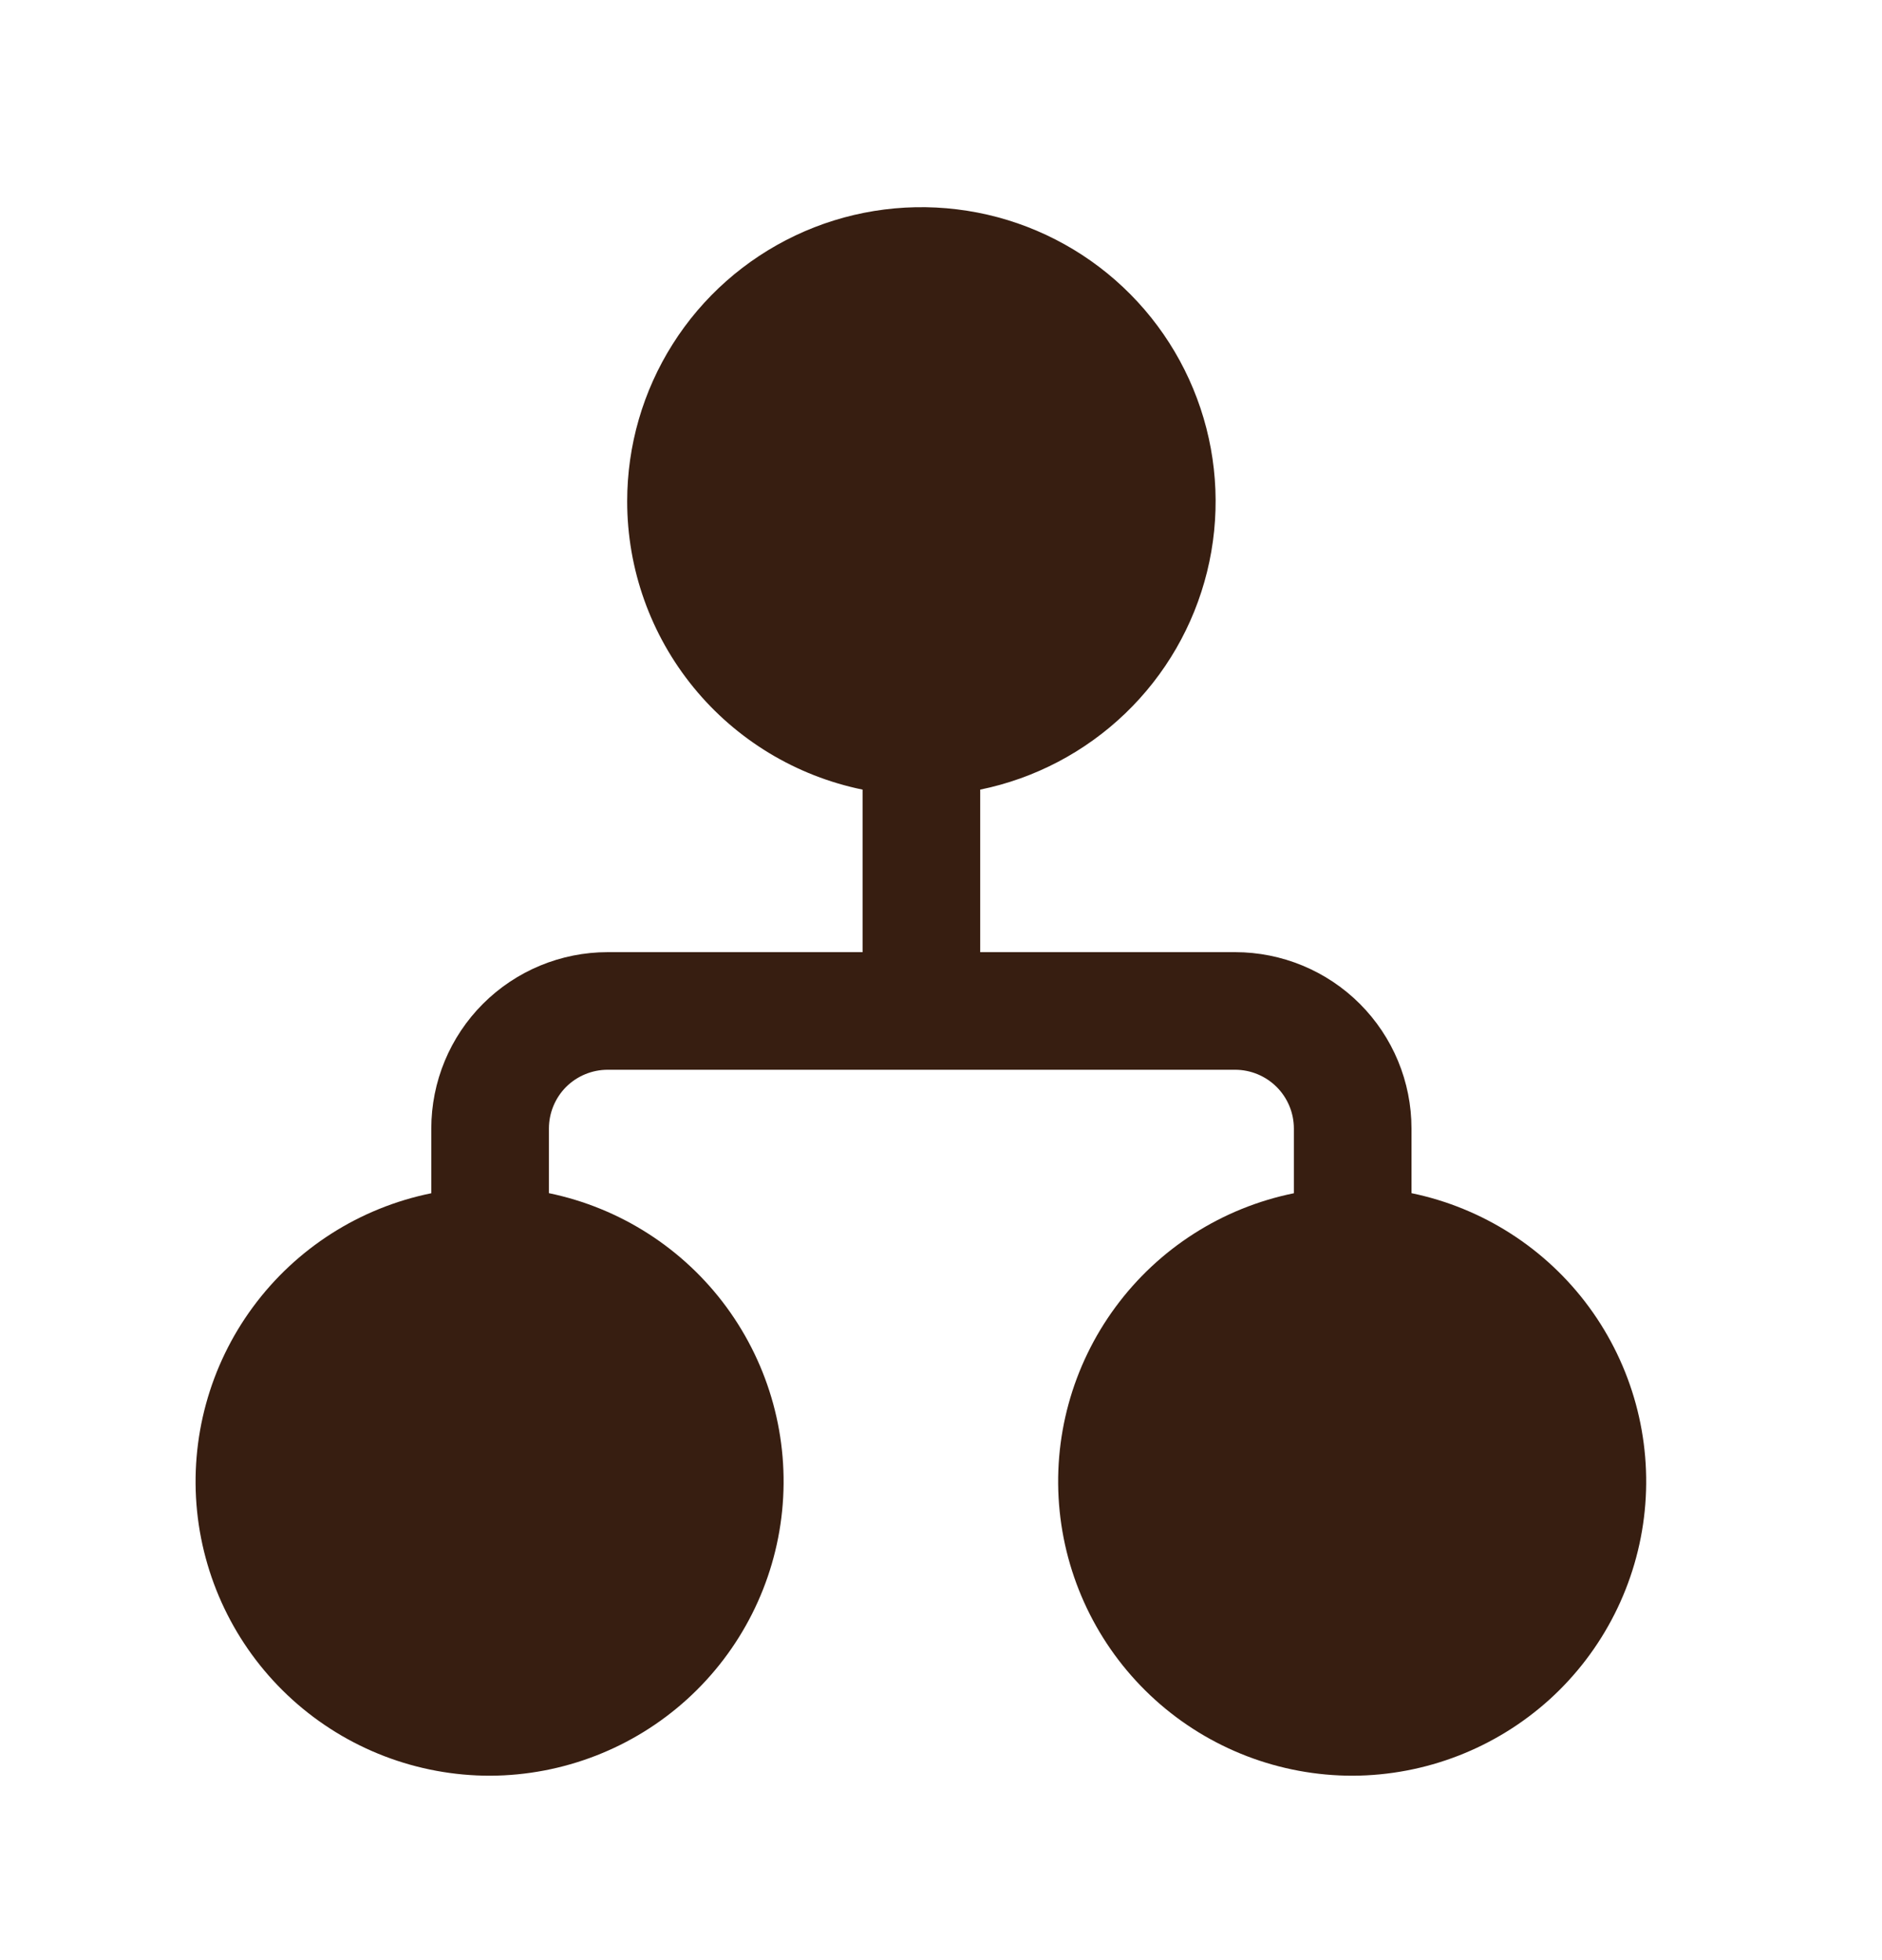 <svg width="24" height="25" viewBox="0 0 24 25" fill="none" xmlns="http://www.w3.org/2000/svg">
<path d="M7.998 6.394C7.998 5.684 8.199 4.988 8.579 4.388C8.958 3.788 9.5 3.309 10.142 3.004C10.783 2.7 11.498 2.584 12.203 2.67C12.907 2.755 13.573 3.039 14.123 3.488C14.673 3.937 15.084 4.533 15.309 5.207C15.534 5.88 15.563 6.604 15.393 7.293C15.223 7.982 14.861 8.609 14.348 9.101C13.836 9.592 13.195 9.929 12.5 10.071V12.144H15.75C16.346 12.144 16.919 12.381 17.341 12.803C17.763 13.225 18 13.797 18 14.394V15.218C18.909 15.406 19.716 15.924 20.265 16.672C20.814 17.421 21.067 18.346 20.974 19.27C20.881 20.193 20.449 21.05 19.762 21.674C19.074 22.297 18.18 22.644 17.252 22.648C16.321 22.649 15.423 22.305 14.732 21.681C14.041 21.057 13.607 20.199 13.513 19.273C13.419 18.348 13.673 17.42 14.225 16.671C14.777 15.921 15.588 15.404 16.5 15.219V14.394C16.5 14.195 16.421 14.004 16.28 13.863C16.139 13.723 15.949 13.644 15.75 13.644H7.75C7.551 13.644 7.36 13.723 7.219 13.863C7.079 14.004 7 14.195 7 14.394V15.218C7.909 15.406 8.716 15.924 9.265 16.672C9.814 17.421 10.067 18.346 9.974 19.27C9.881 20.193 9.449 21.05 8.761 21.674C8.074 22.297 7.18 22.644 6.252 22.648C5.321 22.649 4.423 22.305 3.732 21.681C3.041 21.057 2.607 20.199 2.513 19.273C2.42 18.348 2.673 17.42 3.225 16.671C3.777 15.921 4.588 15.404 5.5 15.219V14.394C5.5 13.797 5.737 13.225 6.159 12.803C6.581 12.381 7.153 12.144 7.75 12.144H11V10.071C10.152 9.897 9.391 9.437 8.844 8.767C8.297 8.097 7.998 7.259 7.998 6.394Z" fill="#371E11"/>
</svg>
